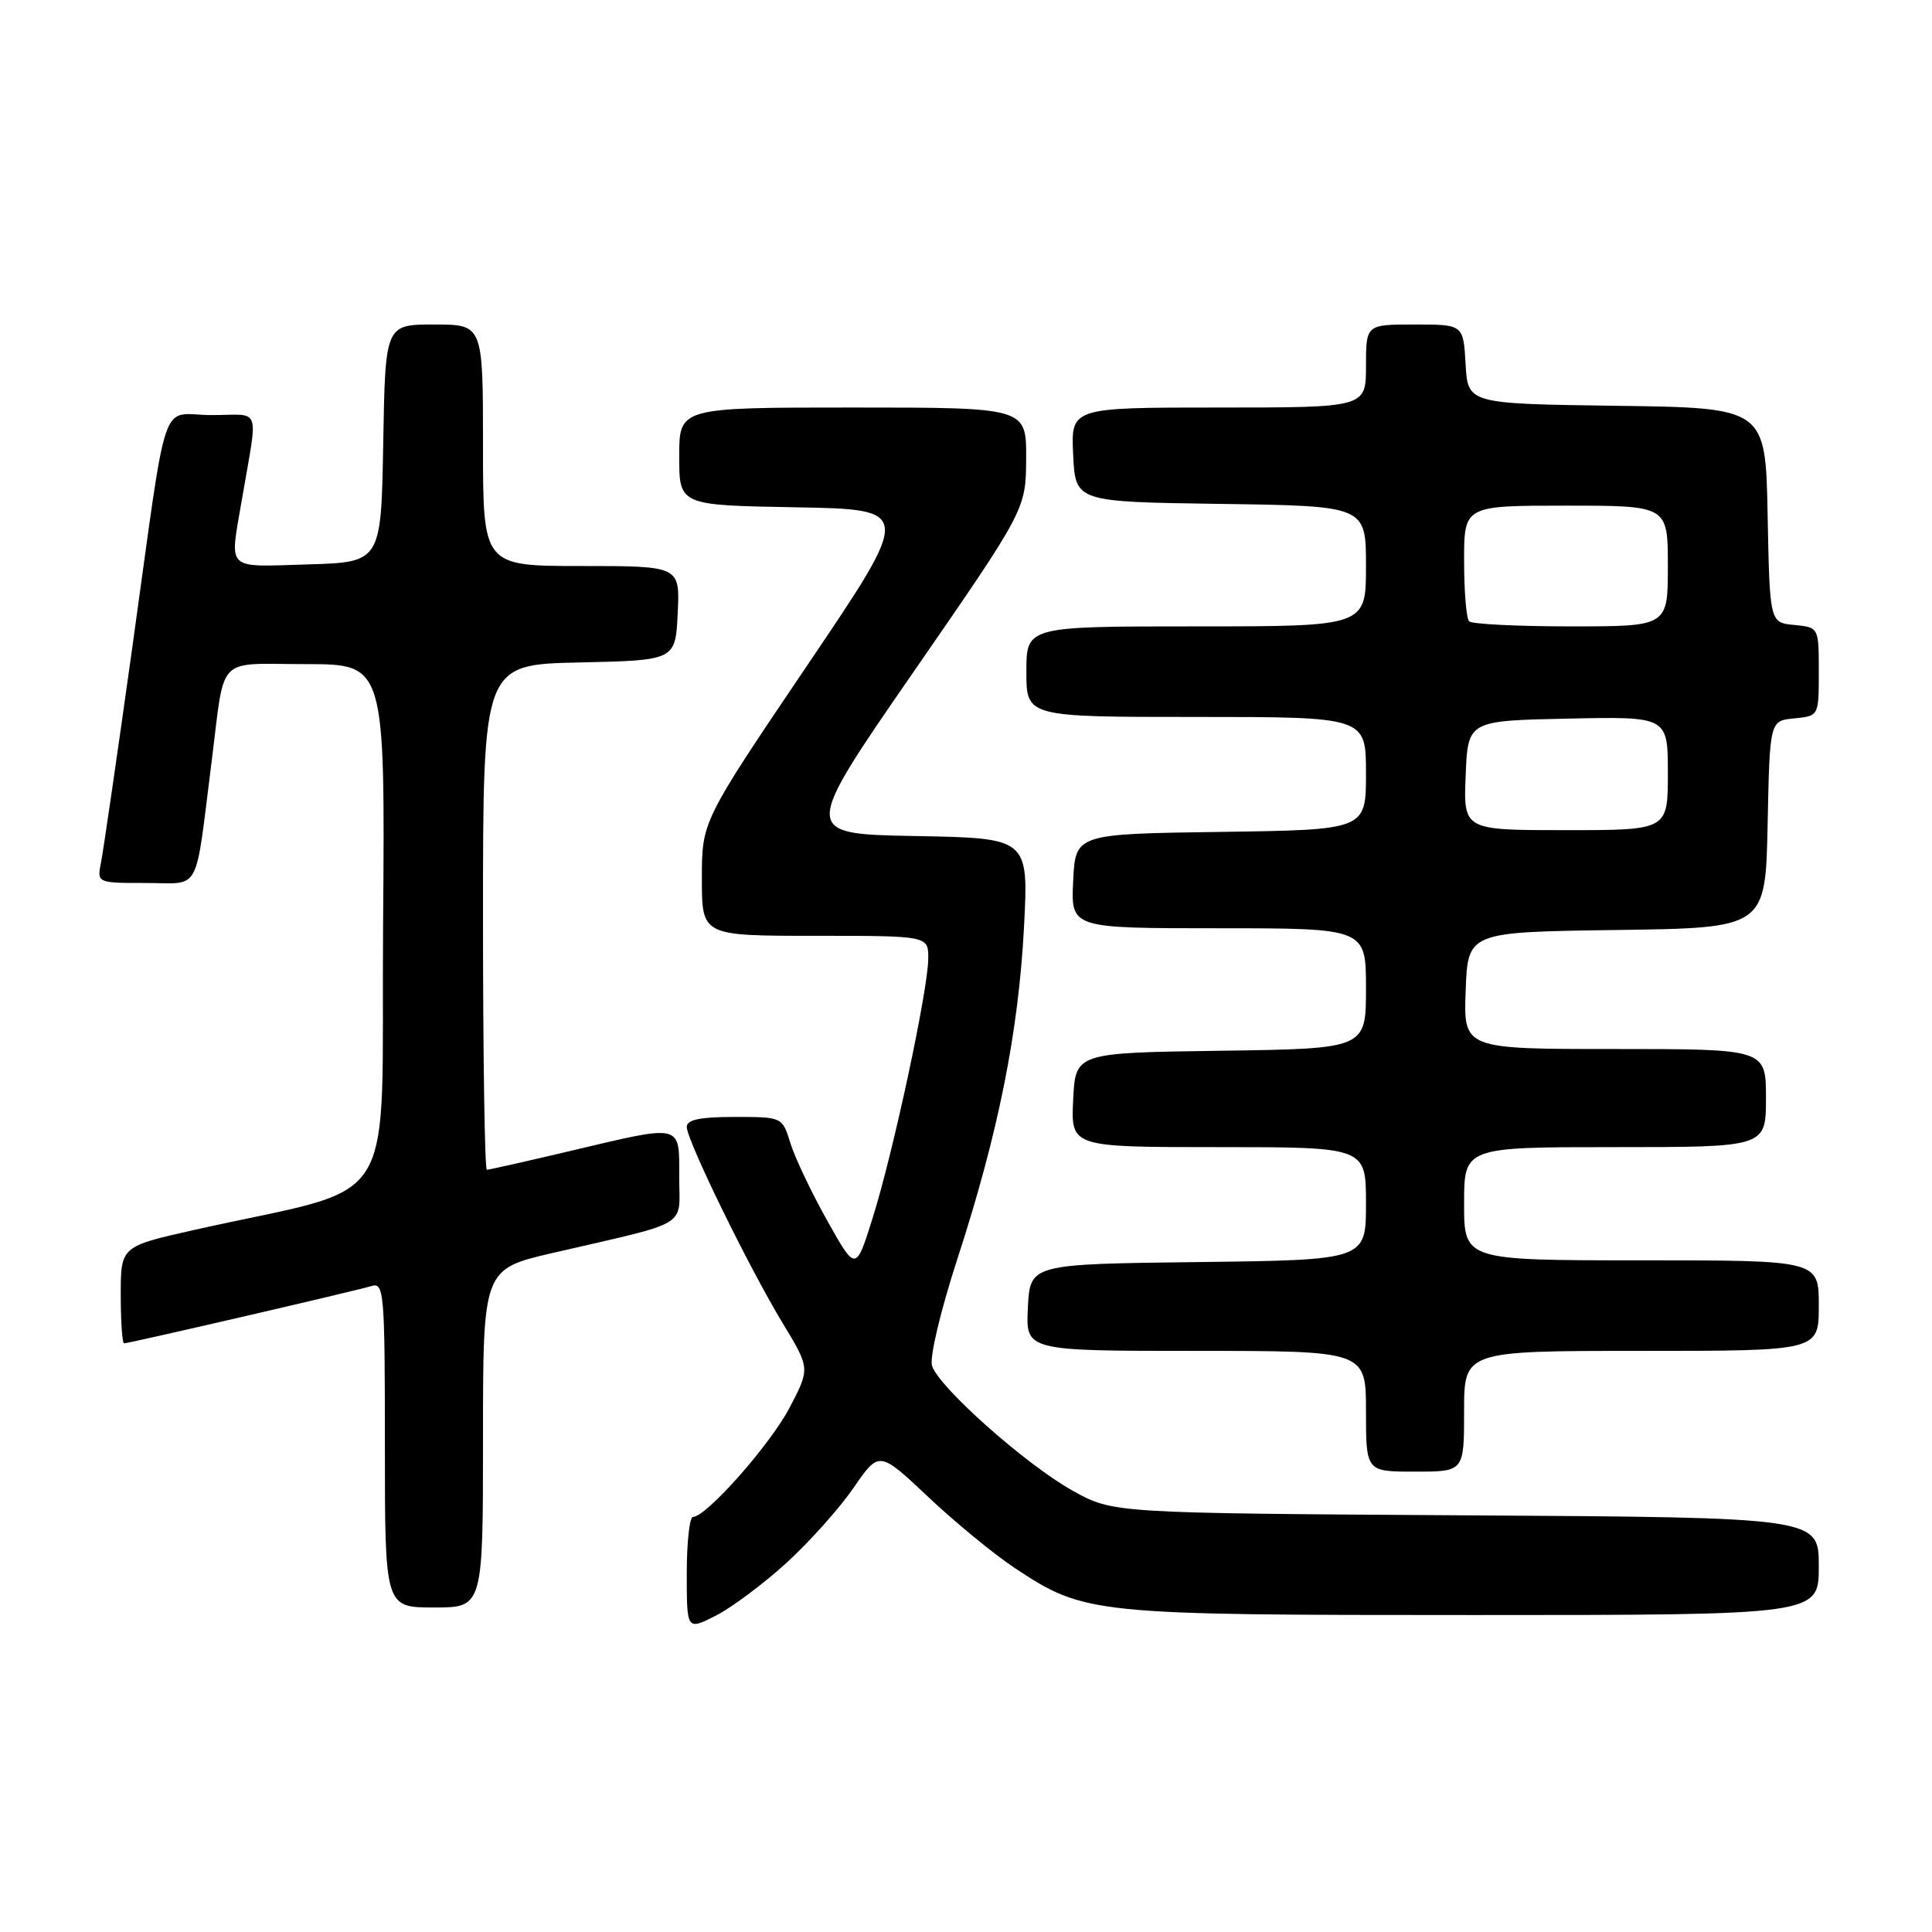 <?xml version="1.0" encoding="UTF-8" standalone="no"?>
<!DOCTYPE svg PUBLIC "-//W3C//DTD SVG 1.1//EN" "http://www.w3.org/Graphics/SVG/1.1/DTD/svg11.dtd" >
<svg xmlns="http://www.w3.org/2000/svg" xmlns:xlink="http://www.w3.org/1999/xlink" version="1.1" viewBox="0 0 256 256">
 <g >
 <path fill="currentColor"
d=" M 104.22 207.08 C 107.24 204.33 111.23 199.86 113.10 197.15 C 116.49 192.22 116.49 192.22 123.00 198.36 C 126.59 201.74 131.74 205.97 134.46 207.77 C 143.74 213.91 144.66 214.00 195.18 214.00 C 241.00 214.00 241.00 214.00 241.00 207.54 C 241.00 201.07 241.00 201.07 194.25 200.79 C 147.50 200.50 147.50 200.50 142.18 197.55 C 136.03 194.15 124.40 183.83 123.50 180.98 C 123.15 179.89 124.61 173.73 126.87 166.77 C 132.29 150.12 134.96 136.76 135.69 122.78 C 136.29 111.05 136.29 111.05 121.25 110.78 C 106.21 110.50 106.21 110.50 121.07 89.00 C 135.93 67.50 135.93 67.50 135.97 60.75 C 136.00 54.00 136.00 54.00 113.00 54.00 C 90.00 54.00 90.00 54.00 90.00 60.47 C 90.00 66.95 90.00 66.95 105.46 67.22 C 120.93 67.50 120.93 67.50 106.96 88.17 C 93.00 108.83 93.00 108.83 93.00 116.42 C 93.00 124.00 93.00 124.00 108.00 124.00 C 123.00 124.00 123.00 124.00 123.00 126.98 C 123.00 131.06 118.37 152.68 115.63 161.39 C 113.40 168.50 113.40 168.50 109.60 161.72 C 107.51 157.99 105.32 153.38 104.73 151.47 C 103.66 148.00 103.66 148.00 97.33 148.00 C 92.75 148.00 91.00 148.37 91.00 149.32 C 91.00 151.10 99.28 168.04 103.76 175.41 C 107.34 181.33 107.34 181.33 104.62 186.53 C 102.04 191.45 93.59 201.00 91.82 201.00 C 91.37 201.00 91.00 204.38 91.00 208.52 C 91.00 216.04 91.00 216.04 94.87 214.07 C 97.00 212.98 101.20 209.84 104.22 207.08 Z  M 64.00 190.58 C 64.00 168.17 64.00 168.17 73.25 166.02 C 91.71 161.75 90.00 162.78 90.00 155.96 C 90.00 148.82 90.57 148.96 75.60 152.50 C 69.78 153.88 64.79 155.00 64.51 155.00 C 64.23 155.00 64.00 139.94 64.00 121.53 C 64.00 88.06 64.00 88.06 76.75 87.78 C 89.50 87.50 89.50 87.50 89.80 81.25 C 90.10 75.00 90.10 75.00 77.05 75.00 C 64.00 75.00 64.00 75.00 64.00 59.00 C 64.00 43.00 64.00 43.00 57.53 43.00 C 51.05 43.00 51.05 43.00 50.78 58.75 C 50.50 74.50 50.50 74.50 40.75 74.79 C 29.78 75.11 30.43 75.73 32.01 66.43 C 34.22 53.48 34.75 55.00 28.05 55.00 C 21.05 55.00 22.37 51.12 17.50 86.00 C 15.54 100.03 13.69 112.74 13.39 114.25 C 12.84 117.00 12.84 117.00 19.33 117.00 C 26.73 117.00 25.78 118.74 28.03 101.00 C 29.86 86.55 28.47 88.00 40.53 88.00 C 51.03 88.00 51.03 88.00 50.76 122.65 C 50.47 161.57 53.47 156.74 25.75 162.97 C 16.00 165.16 16.00 165.16 16.00 171.58 C 16.00 175.11 16.20 178.00 16.44 178.00 C 17.10 178.00 47.25 171.02 49.25 170.40 C 50.88 169.90 51.00 171.35 51.00 191.43 C 51.00 213.00 51.00 213.00 57.50 213.00 C 64.00 213.00 64.00 213.00 64.00 190.58 Z  M 194.00 187.00 C 194.00 179.00 194.00 179.00 217.50 179.00 C 241.00 179.00 241.00 179.00 241.00 173.00 C 241.00 167.00 241.00 167.00 217.50 167.00 C 194.00 167.00 194.00 167.00 194.00 159.50 C 194.00 152.00 194.00 152.00 214.00 152.00 C 234.00 152.00 234.00 152.00 234.00 145.50 C 234.00 139.00 234.00 139.00 213.96 139.00 C 193.92 139.00 193.92 139.00 194.21 131.25 C 194.50 123.50 194.50 123.50 214.22 123.23 C 233.94 122.96 233.94 122.96 234.22 109.23 C 234.50 95.50 234.50 95.50 237.75 95.19 C 241.00 94.87 241.00 94.87 241.00 89.00 C 241.00 83.13 241.00 83.13 237.75 82.81 C 234.50 82.50 234.50 82.50 234.22 68.27 C 233.95 54.04 233.95 54.04 214.22 53.77 C 194.50 53.50 194.50 53.50 194.20 48.25 C 193.90 43.00 193.90 43.00 187.45 43.00 C 181.00 43.00 181.00 43.00 181.00 48.50 C 181.00 54.00 181.00 54.00 161.45 54.00 C 141.90 54.00 141.90 54.00 142.20 60.25 C 142.50 66.50 142.50 66.50 161.75 66.77 C 181.00 67.04 181.00 67.04 181.00 75.02 C 181.00 83.00 181.00 83.00 158.50 83.00 C 136.00 83.00 136.00 83.00 136.00 89.00 C 136.00 95.00 136.00 95.00 158.50 95.00 C 181.00 95.00 181.00 95.00 181.00 102.48 C 181.00 109.96 181.00 109.96 161.75 110.23 C 142.50 110.50 142.50 110.50 142.20 116.75 C 141.90 123.00 141.90 123.00 161.45 123.00 C 181.00 123.00 181.00 123.00 181.00 130.98 C 181.00 138.96 181.00 138.96 161.75 139.23 C 142.50 139.50 142.50 139.50 142.20 145.75 C 141.90 152.00 141.90 152.00 161.45 152.00 C 181.00 152.00 181.00 152.00 181.00 159.48 C 181.00 166.96 181.00 166.96 158.75 167.23 C 136.50 167.50 136.50 167.50 136.20 173.25 C 135.90 179.00 135.90 179.00 158.45 179.00 C 181.00 179.00 181.00 179.00 181.00 187.00 C 181.00 195.00 181.00 195.00 187.50 195.00 C 194.00 195.00 194.00 195.00 194.00 187.00 Z  M 194.21 102.75 C 194.50 95.50 194.50 95.50 207.75 95.22 C 221.00 94.94 221.00 94.94 221.00 102.47 C 221.00 110.00 221.00 110.00 207.46 110.00 C 193.91 110.00 193.91 110.00 194.21 102.75 Z  M 194.67 82.33 C 194.30 81.97 194.00 78.37 194.00 74.33 C 194.00 67.00 194.00 67.00 207.50 67.00 C 221.00 67.00 221.00 67.00 221.00 75.00 C 221.00 83.00 221.00 83.00 208.17 83.00 C 201.11 83.00 195.03 82.70 194.67 82.33 Z "/>
</g>
</svg>